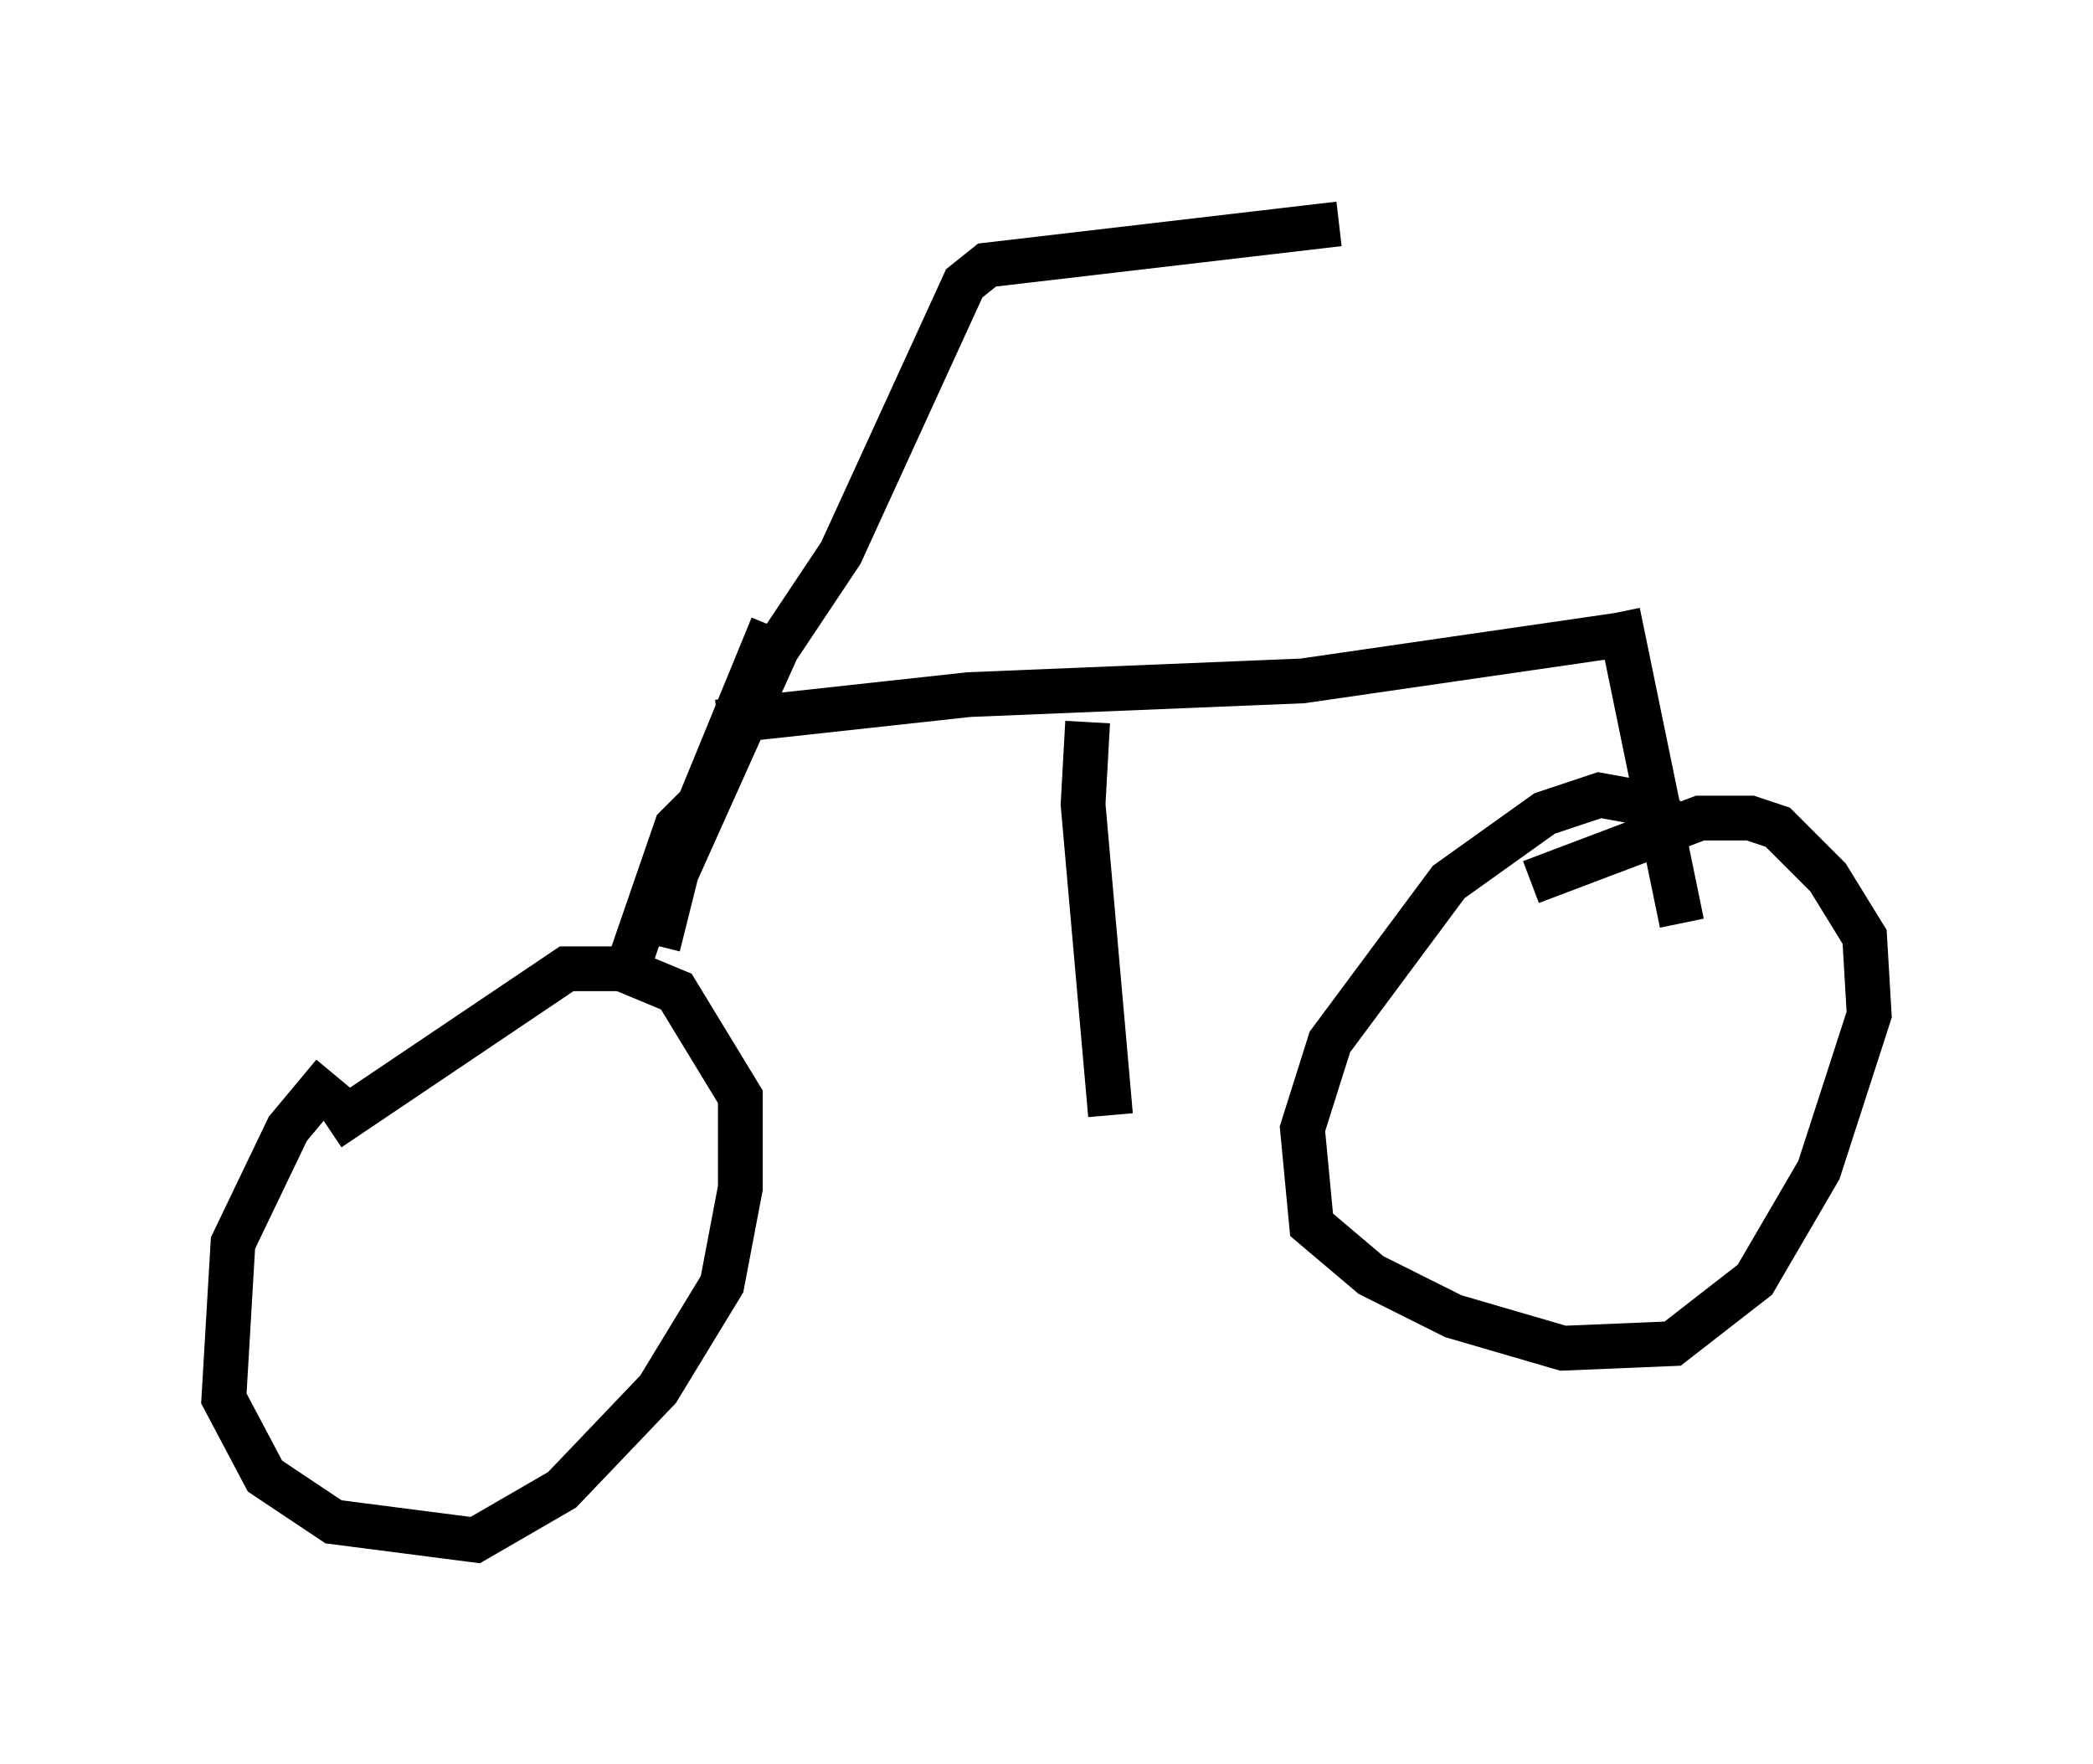 <?xml version="1.0" encoding="utf-8" ?>
<svg baseProfile="full" height="39.4" version="1.1" width="46.75" xmlns="http://www.w3.org/2000/svg" xmlns:ev="http://www.w3.org/2001/xml-events" xmlns:xlink="http://www.w3.org/1999/xlink"><defs /><rect fill="white" height="39.4" width="46.75" x="0" y="0" /><path d="M8.777, 23.171 m-1.327, 0.817 l-1.021, 1.225 -1.225, 2.552 l-0.204, 3.471 0.919, 1.735 l1.531, 1.021 3.165, 0.408 l1.94, -1.123 2.144, -2.246 l1.429, -2.348 0.408, -2.144 l0.0, -2.042 -1.429, -2.348 l-1.225, -0.51 -1.225, 0.0 l-5.308, 3.573 m6.738, -3.777 l1.021, -2.96 0.51, -0.51 l1.633, -3.981 m-2.552, 7.146 l0.408, -1.633 2.246, -5.002 l1.429, -2.144 2.756, -6.023 l0.51, -0.408 7.861, -0.919 m-13.883, 11.127 l5.615, -0.613 7.452, -0.306 l7.044, -1.021 m0.0, -0.51 l1.429, 6.942 m0.0, -2.042 l-0.715, -0.613 -1.123, -0.204 l-1.225, 0.408 -2.144, 1.531 l-2.654, 3.573 -0.613, 1.94 l0.204, 2.144 1.327, 1.123 l1.838, 0.919 2.45, 0.715 l2.45, -0.102 1.838, -1.429 l1.429, -2.45 1.123, -3.471 l-0.102, -1.735 -0.817, -1.327 l-1.123, -1.123 -0.613, -0.204 l-1.123, 0.0 -3.777, 1.429 m-9.902, -3.573 l-0.102, 1.838 0.613, 6.942 " fill="none" stroke="black" stroke-width="1" /></svg>
